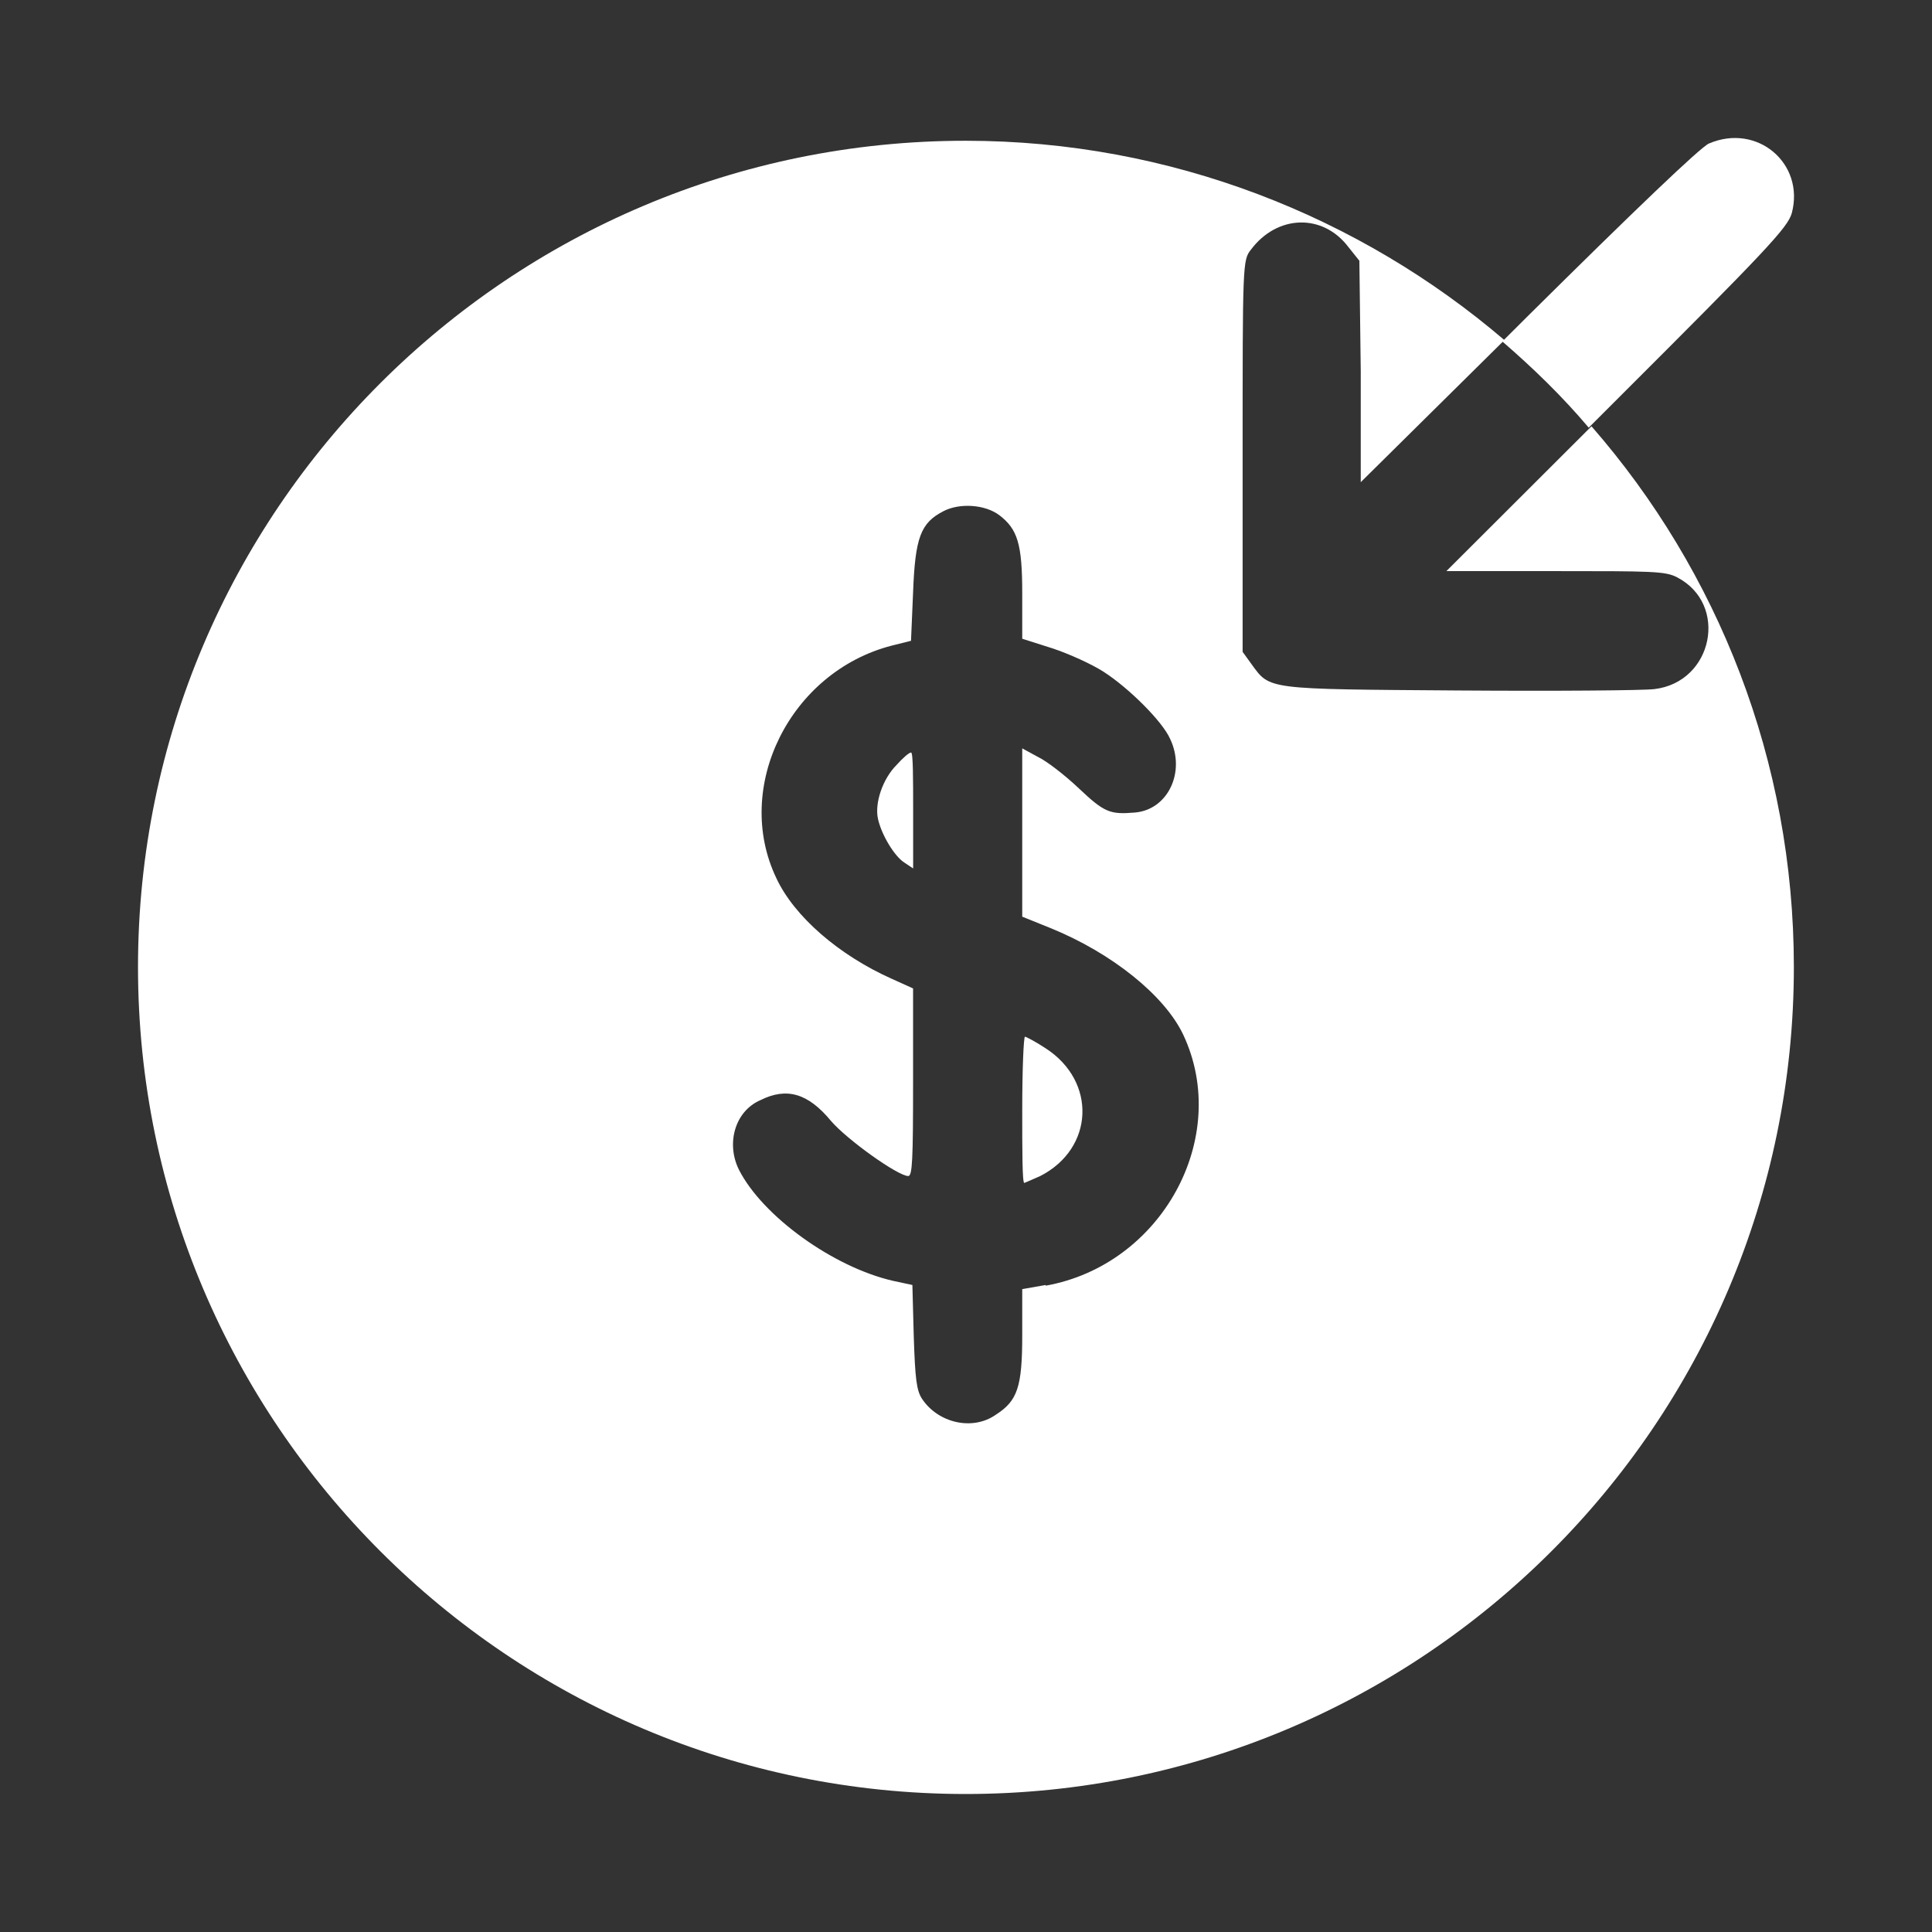 <svg width="28" height="28" viewBox="0 0 28 28" fill="none" xmlns="http://www.w3.org/2000/svg">
<rect x="0" y="0" width="28" height="28" fill="#333333" stroke="none"/>
<path d="M12.994 11.086C12.794 11.286 12.674 11.636 12.724 11.866C12.774 12.096 12.964 12.416 13.114 12.506L13.234 12.586V11.746C13.234 11.286 13.234 10.906 13.204 10.906C13.174 10.906 13.084 10.986 12.994 11.086Z" fill="white"/>
<path d="M15.156 15.194C15.006 15.094 14.866 15.024 14.855 15.024C14.835 15.024 14.815 15.504 14.815 16.084C14.815 16.664 14.815 17.144 14.845 17.144C14.845 17.144 14.966 17.094 15.076 17.044C15.857 16.644 15.897 15.674 15.156 15.194Z" fill="white"/>
<path d="M20.952 8.277H22.534C23.936 8.277 24.136 8.277 24.306 8.367C25.057 8.757 24.827 9.887 23.976 9.987C23.816 10.007 22.544 10.017 21.142 10.007C18.339 9.987 18.409 9.997 18.139 9.627L18.009 9.447V6.608C18.009 3.829 18.009 3.769 18.129 3.619C18.509 3.11 19.17 3.09 19.541 3.579L19.701 3.779L19.721 5.379V6.988L21.803 4.929C19.711 3.14 16.968 2.04 13.994 2.04C7.376 2.04 2 7.408 2 14.015C2 20.622 7.376 26 13.994 26C20.612 26 25.998 20.632 25.998 14.015C25.998 11.026 24.897 8.277 23.065 6.178L20.962 8.277H20.952ZM15.155 18.623L14.815 18.683V19.353C14.815 20.103 14.745 20.302 14.434 20.502C14.094 20.742 13.594 20.622 13.363 20.273C13.283 20.152 13.263 19.983 13.243 19.373L13.223 18.623L12.943 18.563C12.072 18.363 11.051 17.624 10.71 16.954C10.52 16.574 10.65 16.104 11.021 15.944C11.401 15.754 11.711 15.844 12.042 16.244C12.272 16.514 13.013 17.044 13.163 17.044C13.223 17.044 13.233 16.804 13.233 15.684V14.325L12.923 14.185C12.162 13.845 11.511 13.285 11.251 12.726C10.62 11.406 11.451 9.737 12.923 9.357L13.203 9.287L13.233 8.587C13.263 7.788 13.343 7.578 13.674 7.408C13.904 7.288 14.274 7.308 14.485 7.468C14.745 7.668 14.815 7.878 14.815 8.597V9.257L15.255 9.397C15.496 9.477 15.826 9.627 15.996 9.737C16.367 9.977 16.847 10.457 16.957 10.706C17.188 11.186 16.927 11.736 16.447 11.776C16.087 11.806 16.006 11.776 15.636 11.426C15.436 11.236 15.165 11.026 15.035 10.966L14.815 10.846V13.285L15.236 13.455C16.116 13.815 16.877 14.425 17.148 14.995C17.849 16.484 16.837 18.333 15.155 18.633V18.623Z" fill="white"/>
<path d="M23.025 6.198L23.415 5.808C25.608 3.619 25.908 3.299 25.968 3.089C26.159 2.37 25.468 1.78 24.767 2.08C24.647 2.13 23.666 3.07 22.144 4.579L21.773 4.949C22.224 5.339 22.645 5.748 23.025 6.198Z" fill="white"/>
</svg>
